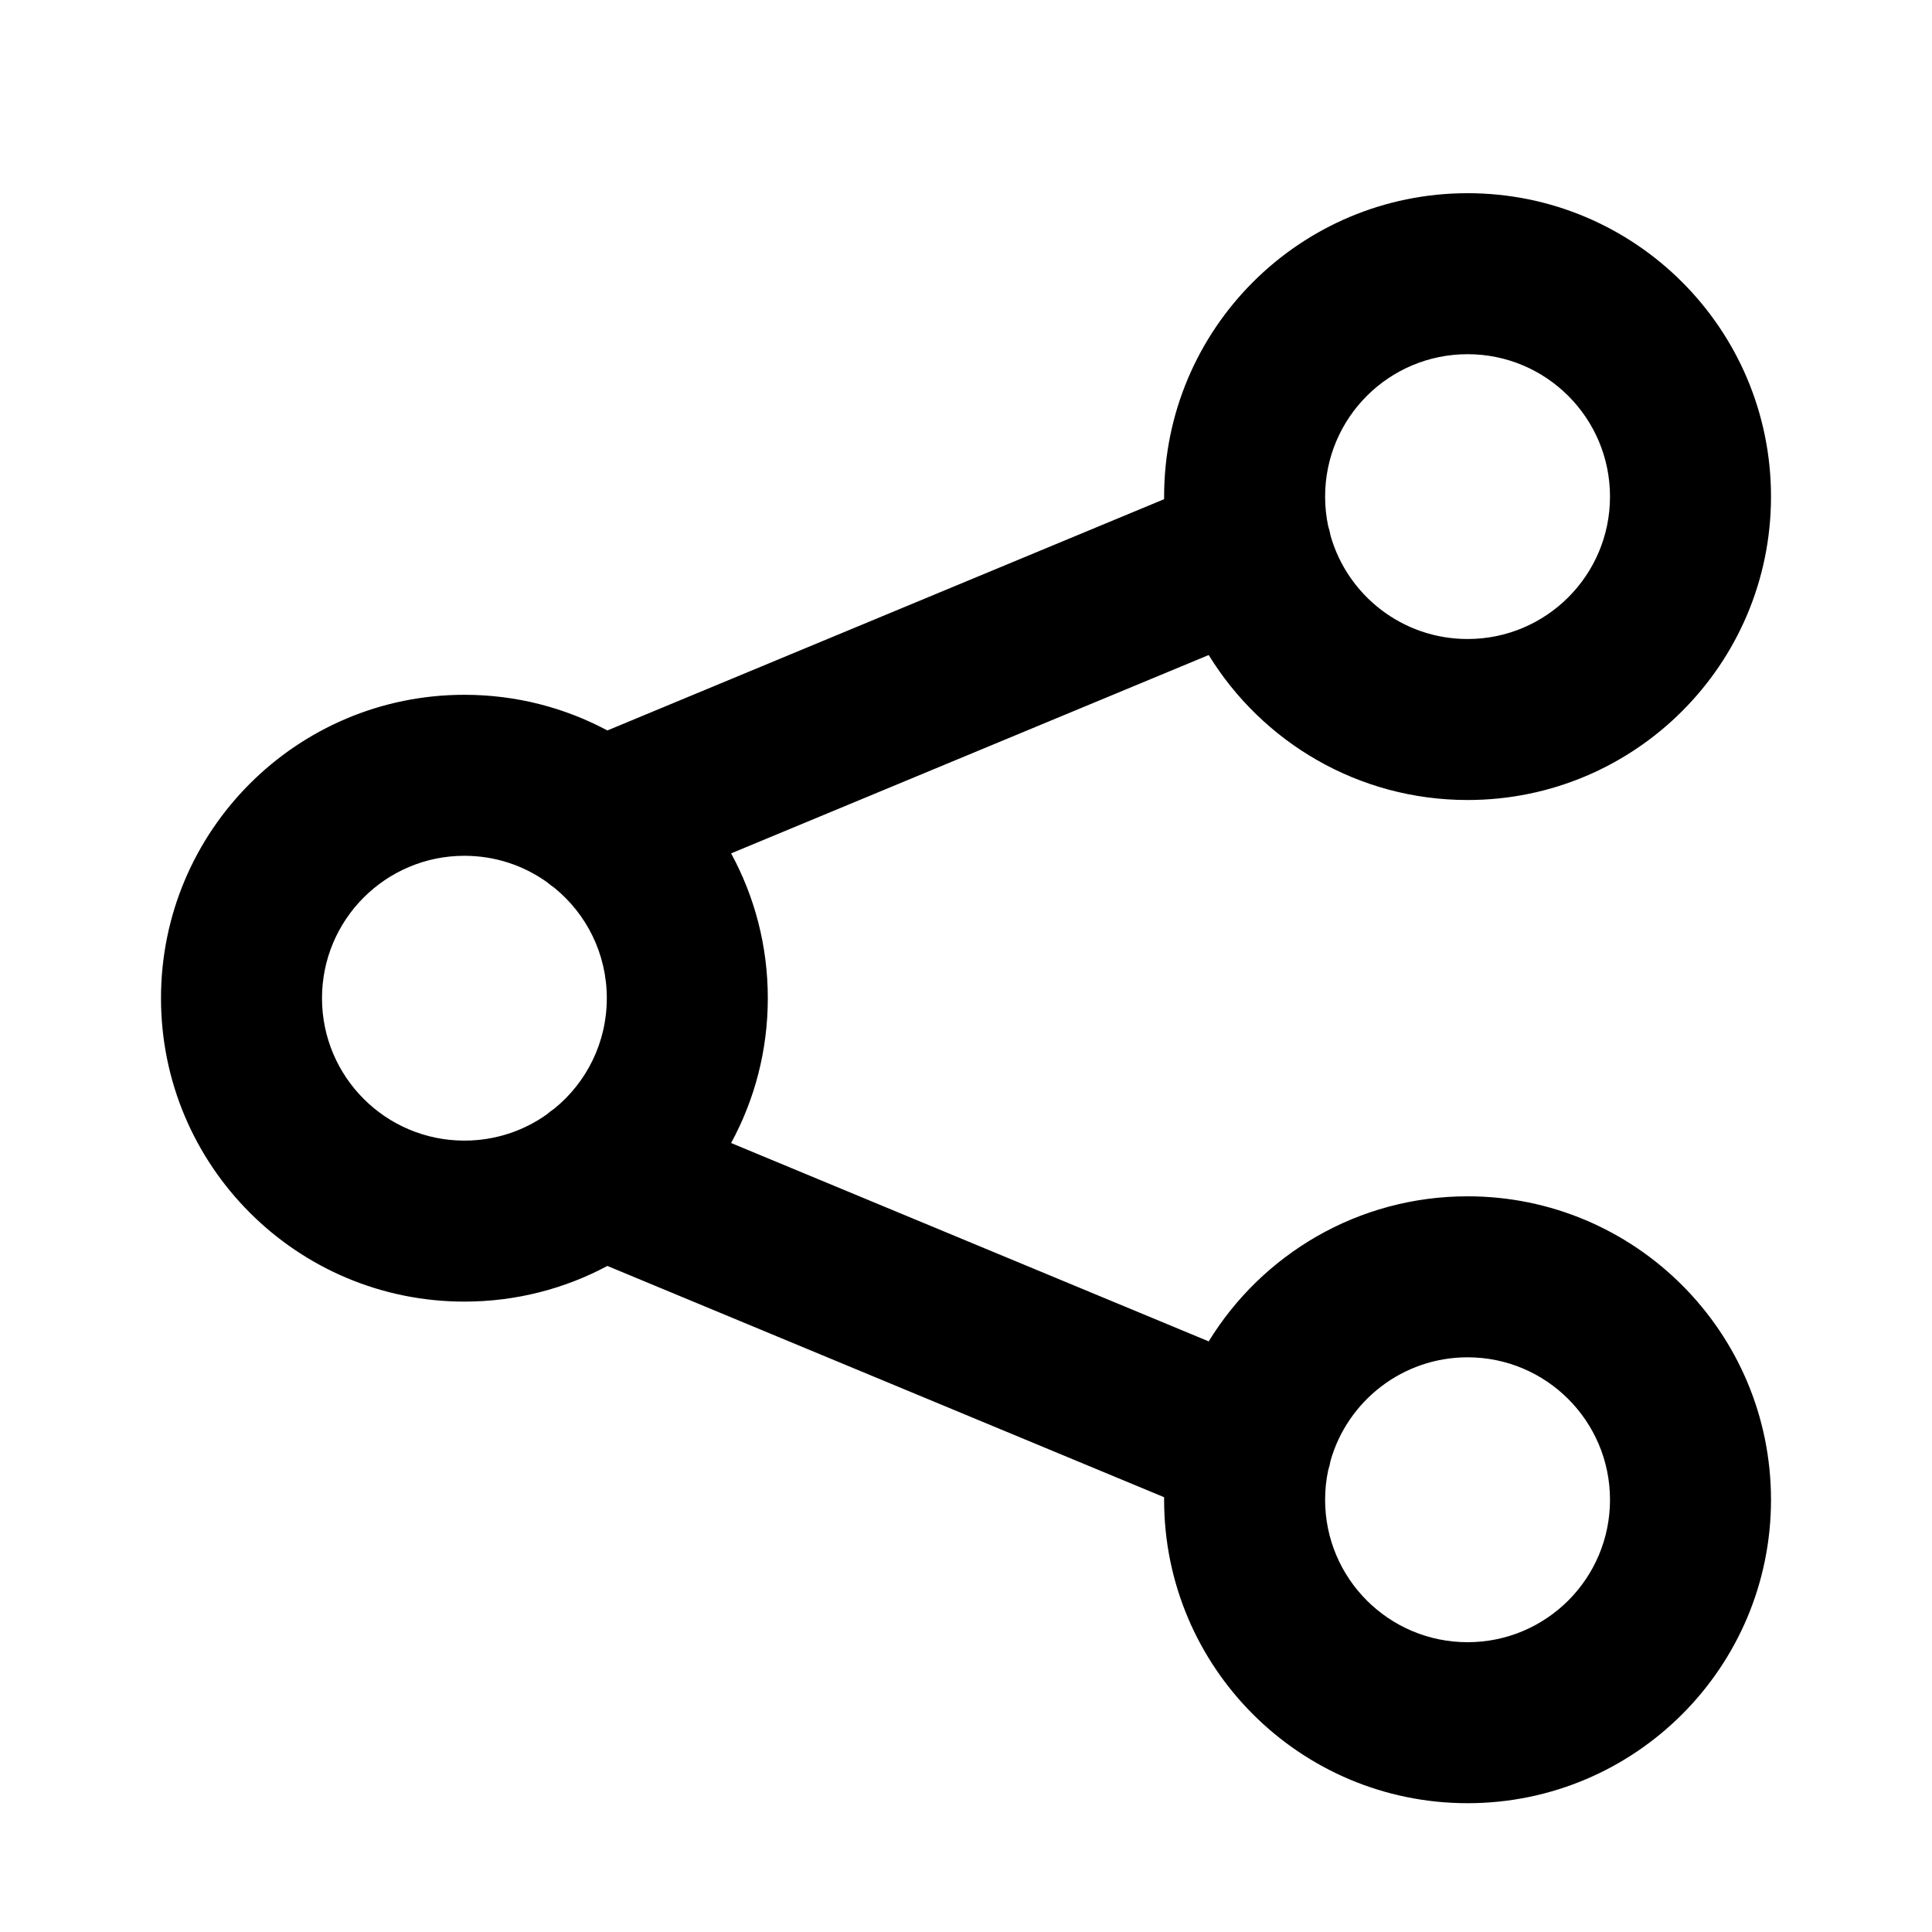 <svg viewBox="0 0 24 24" xmlns="http://www.w3.org/2000/svg">
    <path fill-rule="evenodd" clip-rule="evenodd" d="M14.461 6.169L14.461 6.201L7.545 9.074C7.016 8.791 6.411 8.631 5.769 8.631C3.688 8.631 2 10.318 2 12.4C2 14.482 3.688 16.169 5.769 16.169C6.411 16.169 7.016 16.009 7.545 15.726L14.461 18.599C14.461 18.61 14.461 18.62 14.461 18.631C14.461 20.712 16.149 22.4 18.231 22.4C20.312 22.4 22 20.712 22 18.631C22 16.549 20.312 14.861 18.231 14.861C16.87 14.861 15.678 15.582 15.015 16.663L9.082 14.199C9.373 13.664 9.538 13.051 9.538 12.4C9.538 11.748 9.373 11.136 9.082 10.601L15.015 8.137C15.678 9.217 16.87 9.938 18.231 9.938C20.312 9.938 22 8.251 22 6.169C22 4.087 20.312 2.4 18.231 2.4C16.149 2.4 14.461 4.087 14.461 6.169ZM18.231 4.4C17.253 4.4 16.461 5.192 16.461 6.169C16.461 6.295 16.474 6.417 16.499 6.535C16.512 6.575 16.522 6.615 16.529 6.655C16.74 7.396 17.422 7.938 18.231 7.938C19.208 7.938 20 7.146 20 6.169C20 5.192 19.208 4.4 18.231 4.4ZM6.887 13.771C7.285 13.447 7.538 12.953 7.538 12.4C7.538 11.847 7.285 11.353 6.887 11.029C6.854 11.006 6.822 10.982 6.791 10.956C6.503 10.751 6.15 10.631 5.769 10.631C4.792 10.631 4 11.423 4 12.4C4 13.377 4.792 14.169 5.769 14.169C6.15 14.169 6.503 14.049 6.792 13.844C6.822 13.818 6.854 13.793 6.887 13.771ZM16.499 18.265C16.512 18.225 16.522 18.185 16.529 18.144C16.74 17.404 17.422 16.861 18.231 16.861C19.208 16.861 20 17.654 20 18.631C20 19.608 19.208 20.4 18.231 20.4C17.253 20.4 16.461 19.608 16.461 18.631C16.461 18.505 16.474 18.383 16.499 18.265Z"/>
</svg>